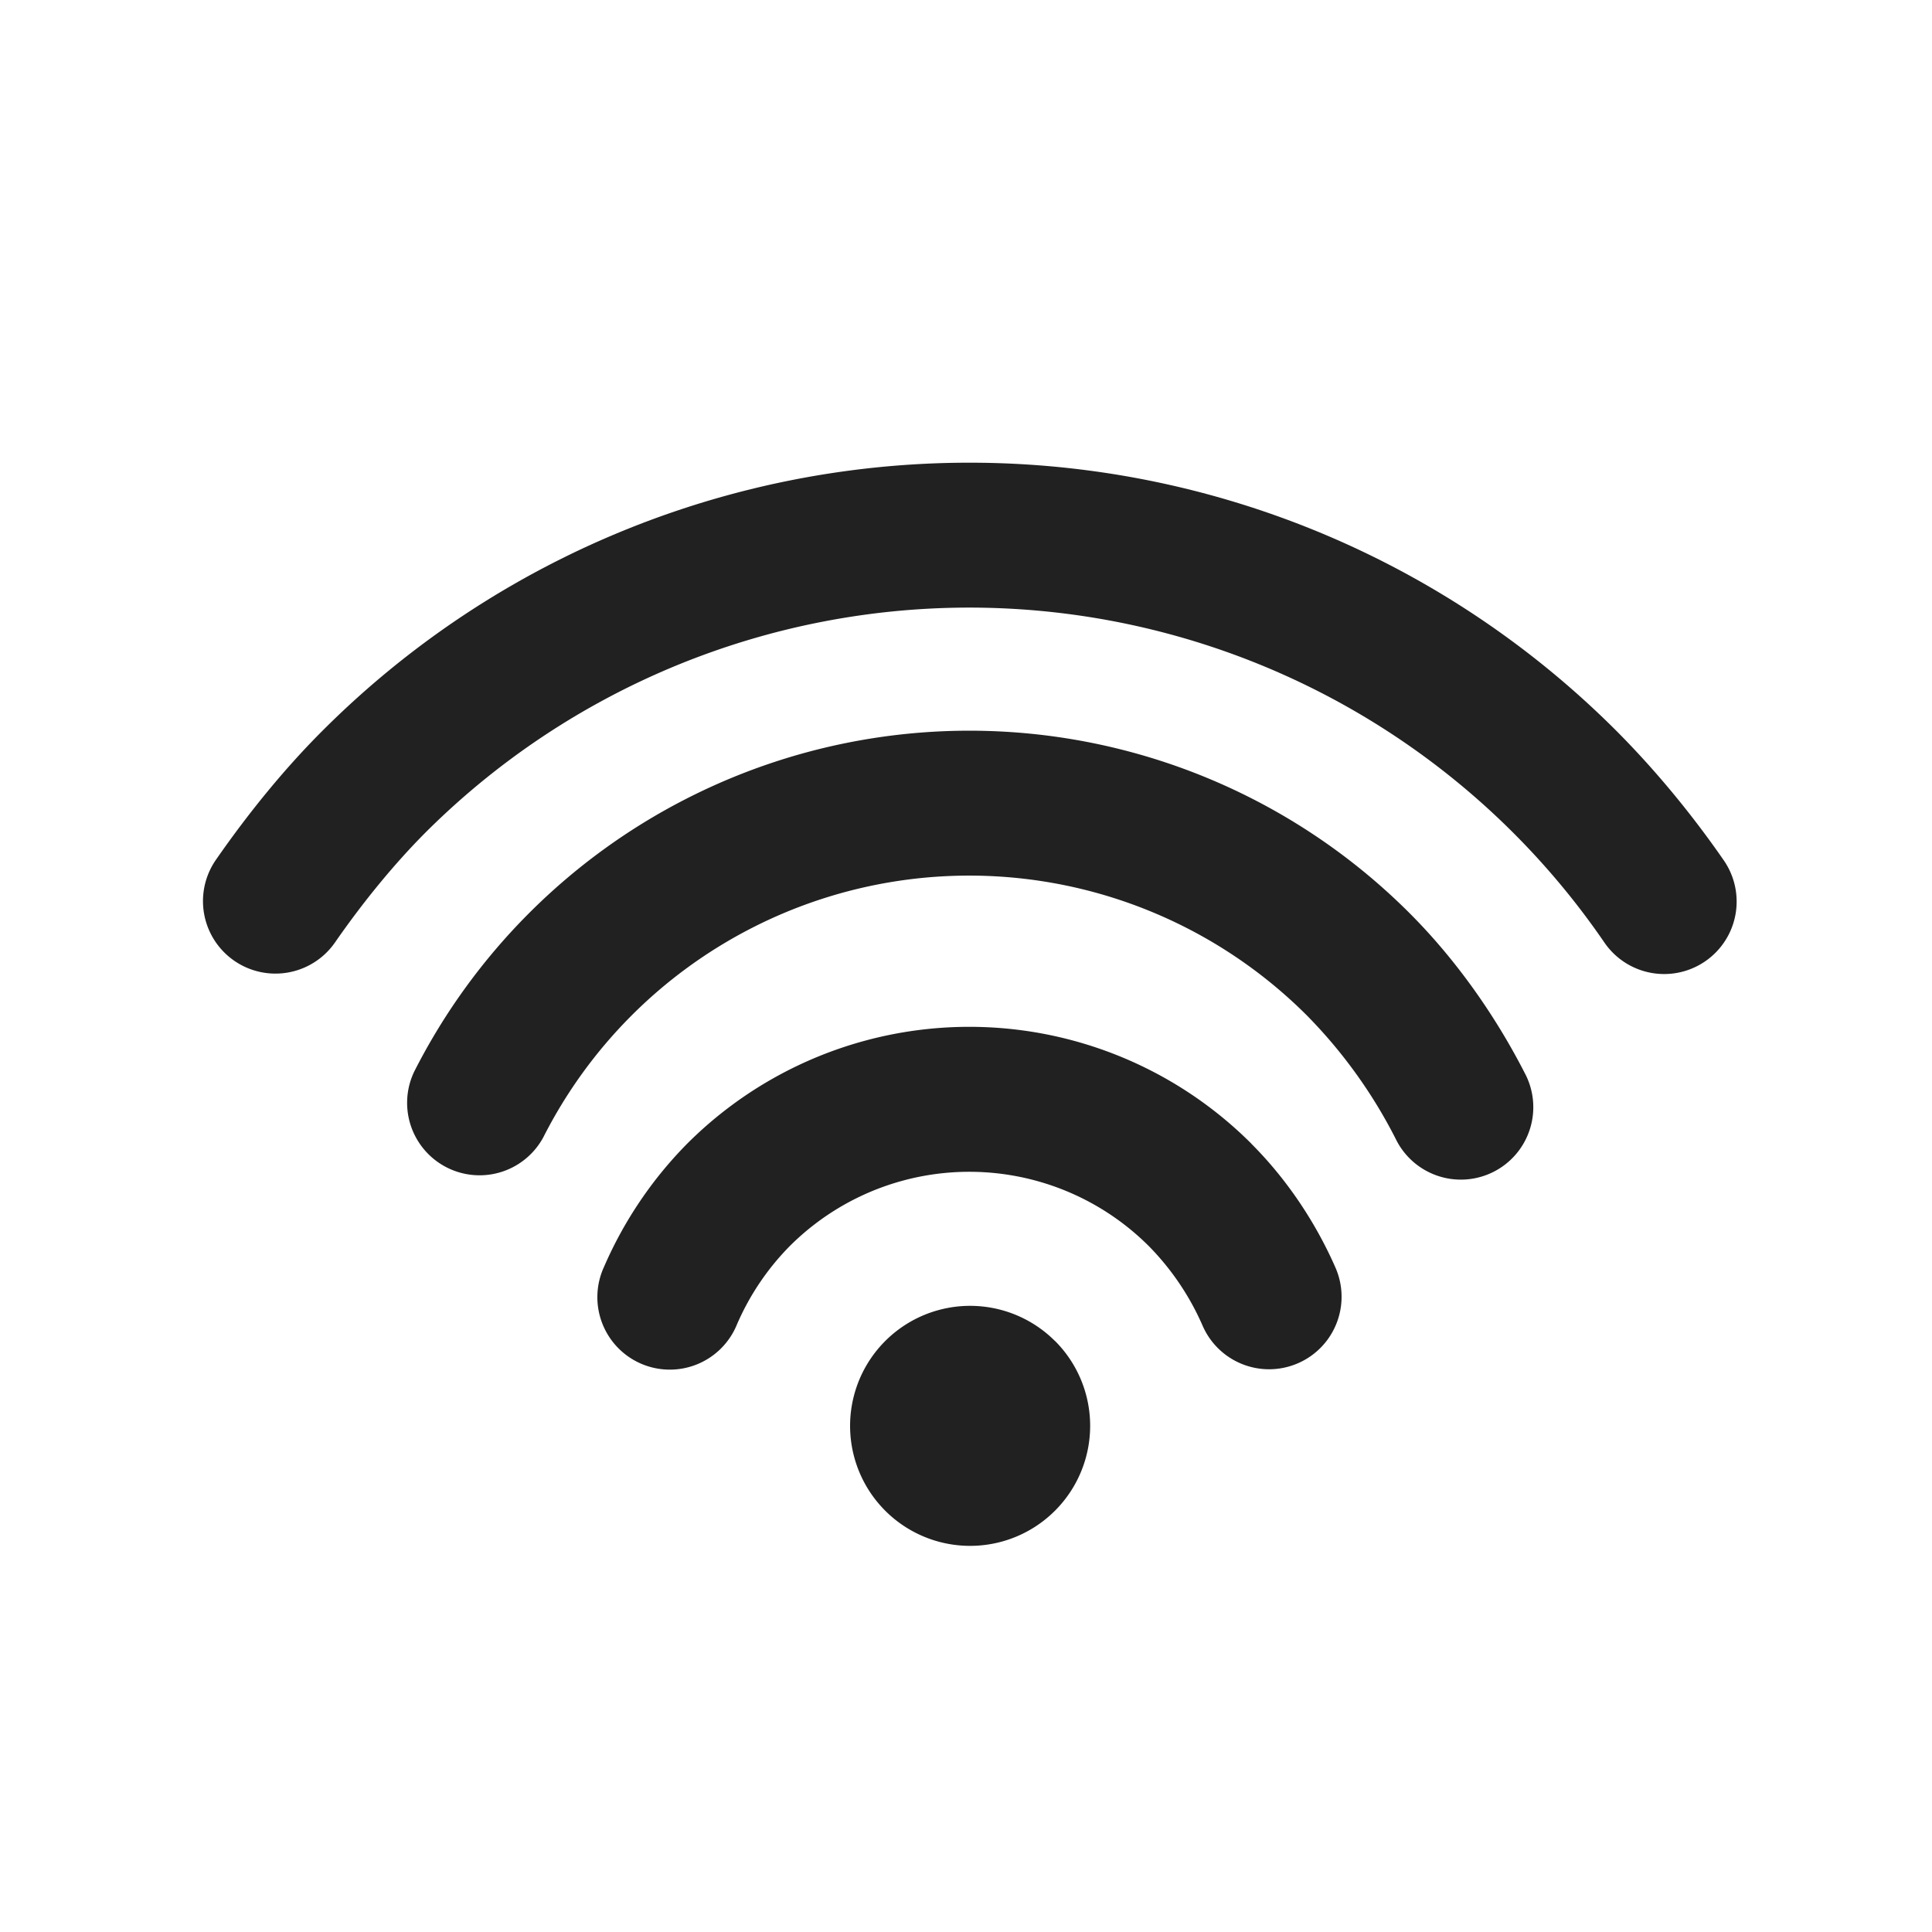 <svg viewBox="0 0 20 20" fill="none" xmlns="http://www.w3.org/2000/svg" height="1em" width="1em">
  <path d="M16.73 7.563c.403.404.783.864 1.115 1.344a.75.75 0 0 1-1.235.852A7.968 7.968 0 0 0 4.4 8.623c-.32.322-.64.712-.932 1.133a.75.75 0 1 1-1.233-.855c.34-.49.716-.95 1.105-1.338a9.468 9.468 0 0 1 13.39 0Zm-2.14 1.888c.473.473.88 1.045 1.192 1.653a.75.75 0 1 1-1.335.683 5.125 5.125 0 0 0-.918-1.275 4.943 4.943 0 0 0-7.904 1.26.75.75 0 0 1-1.338-.677A6.443 6.443 0 0 1 14.59 9.451Zm-1.635 2.39c.363.363.662.808.87 1.282a.75.75 0 0 1-1.375.602 2.73 2.73 0 0 0-.556-.824 2.63 2.63 0 0 0-3.72 0 2.649 2.649 0 0 0-.547.814.75.75 0 1 1-1.374-.601 4.18 4.18 0 0 1 .86-1.274 4.13 4.13 0 0 1 5.842 0Zm-2.034 2.04a1.242 1.242 0 1 1-1.757 1.758 1.242 1.242 0 0 1 1.757-1.757Z" fill="#212121"/>
</svg>
